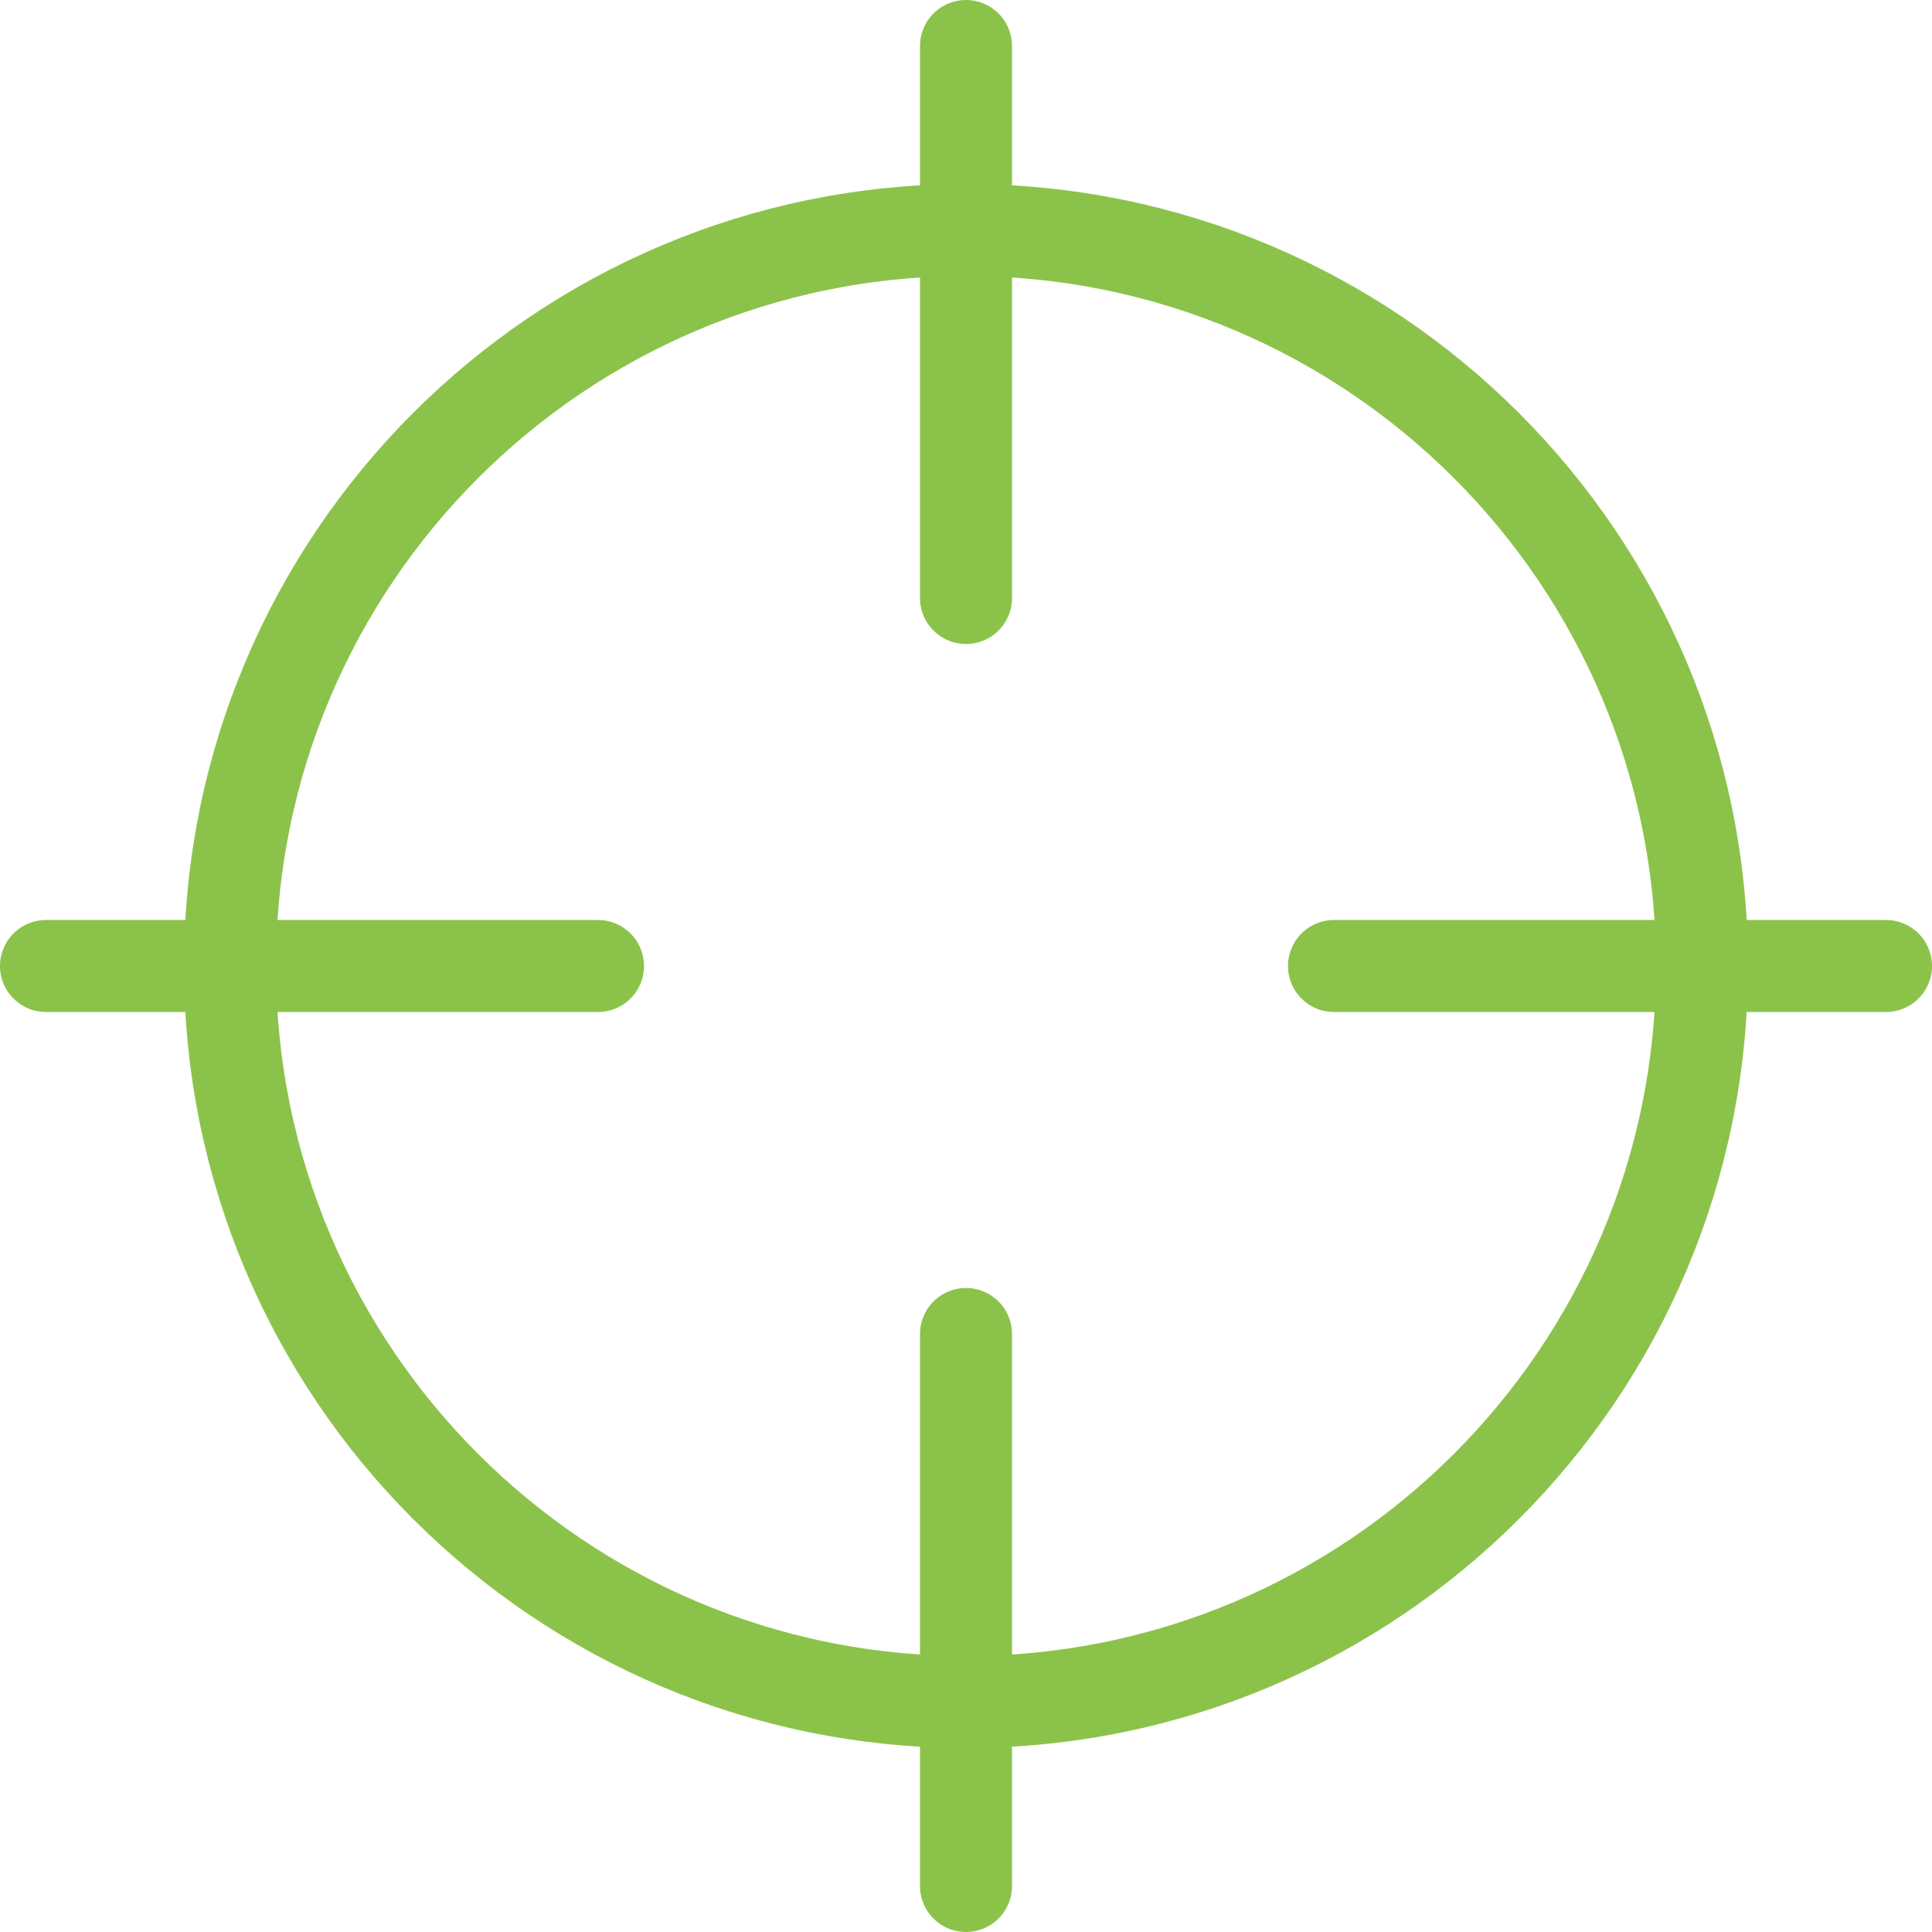 <svg width="42" height="42" viewBox="0 0 42 42" fill="none" xmlns="http://www.w3.org/2000/svg">
<path d="M21 1V13M21 29V41M41 21H29M13 21H1M37 21C37 29.837 29.837 37 21 37C12.163 37 5 29.837 5 21C5 12.163 12.163 5 21 5C29.837 5 37 12.163 37 21Z" stroke="#8BC34A" stroke-width="2" stroke-linecap="round" stroke-linejoin="round"/>
</svg>
